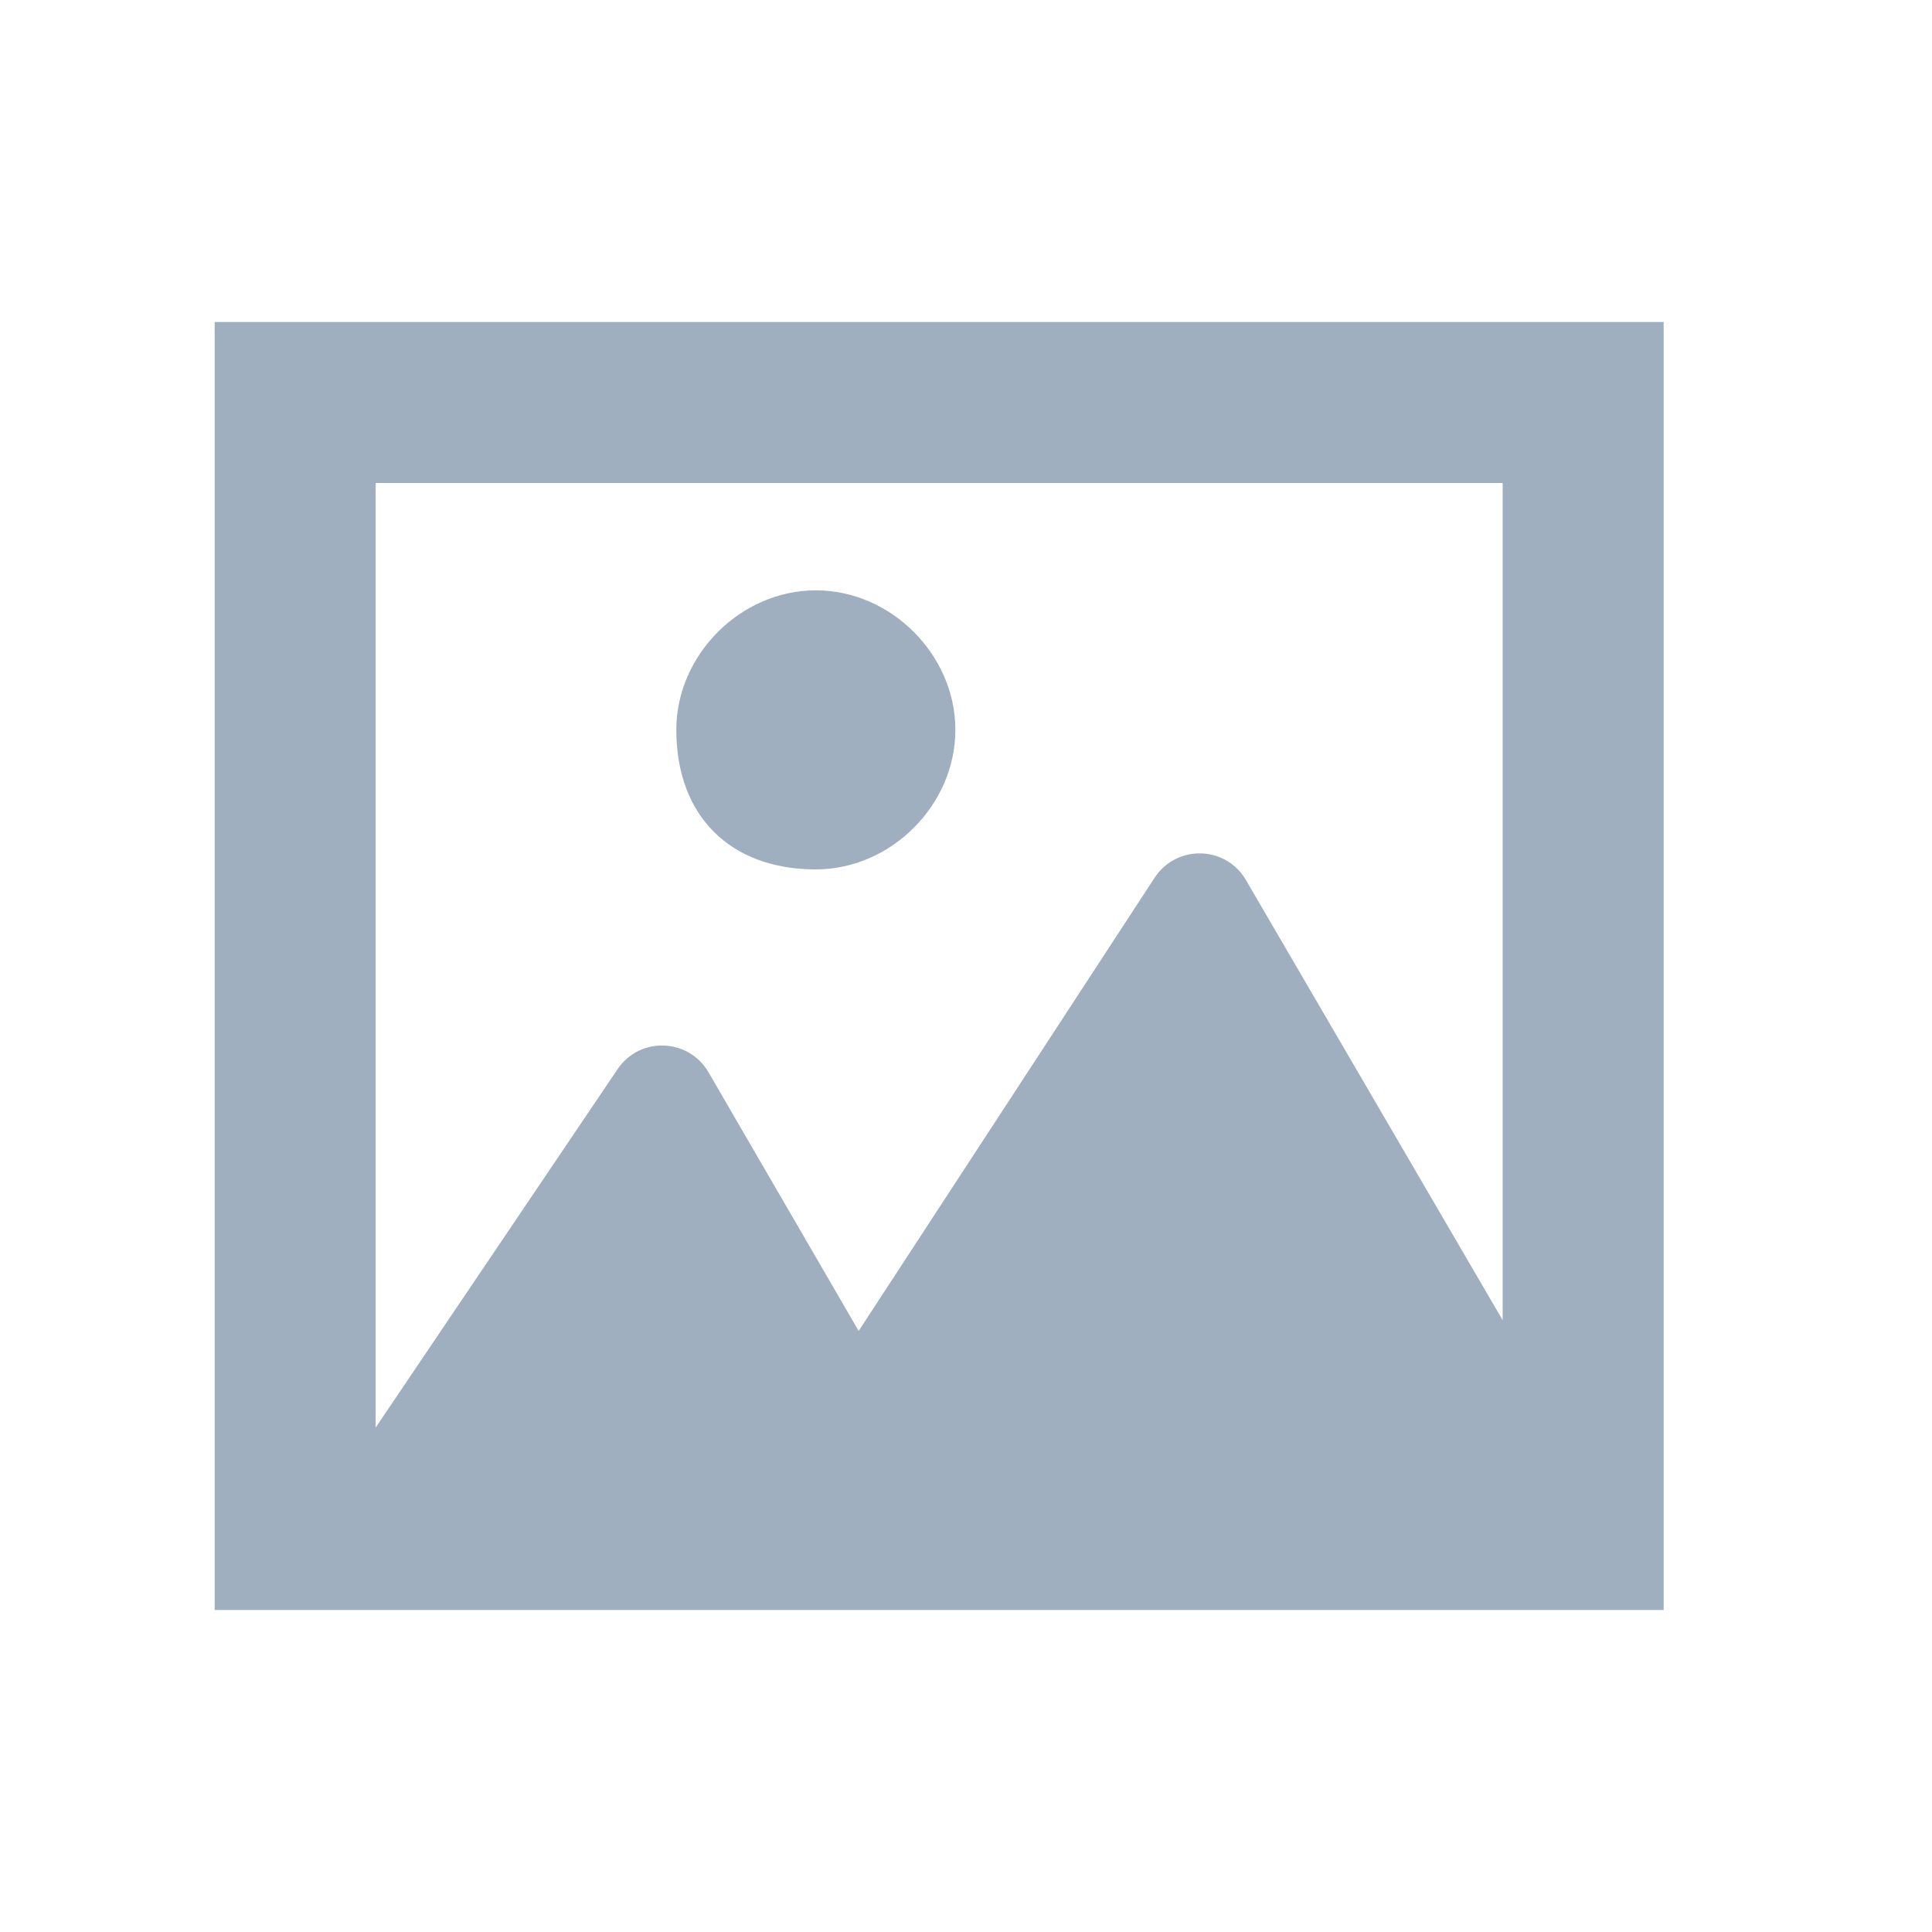 <svg width="18" height="18" viewBox="0 0 18 18" fill="none" xmlns="http://www.w3.org/2000/svg">
<g clip-path="url(#clip0)">
<path d="M15.5 15V3H2V15H15.5ZM14 4.5V12.3L11.608 8.199C11.421 7.878 10.961 7.866 10.757 8.178L8 12.4L6.601 9.99C6.415 9.671 5.96 9.655 5.754 9.961L3.5 13.3V4.5H14Z" fill="#A0AFBF"/>
<path d="M7.601 8.1C8.301 8.1 8.901 7.5 8.901 6.8C8.901 6.1 8.301 5.5 7.601 5.5C6.901 5.5 6.301 6.1 6.301 6.8C6.301 7.6 6.801 8.1 7.601 8.1Z" fill="#A0AFBF"/>
</g>
<defs>
<clipPath id="clip0">
<rect width="13.5" height="12" fill="white" transform="translate(2 3)"/>
</clipPath>
</defs>
</svg>
